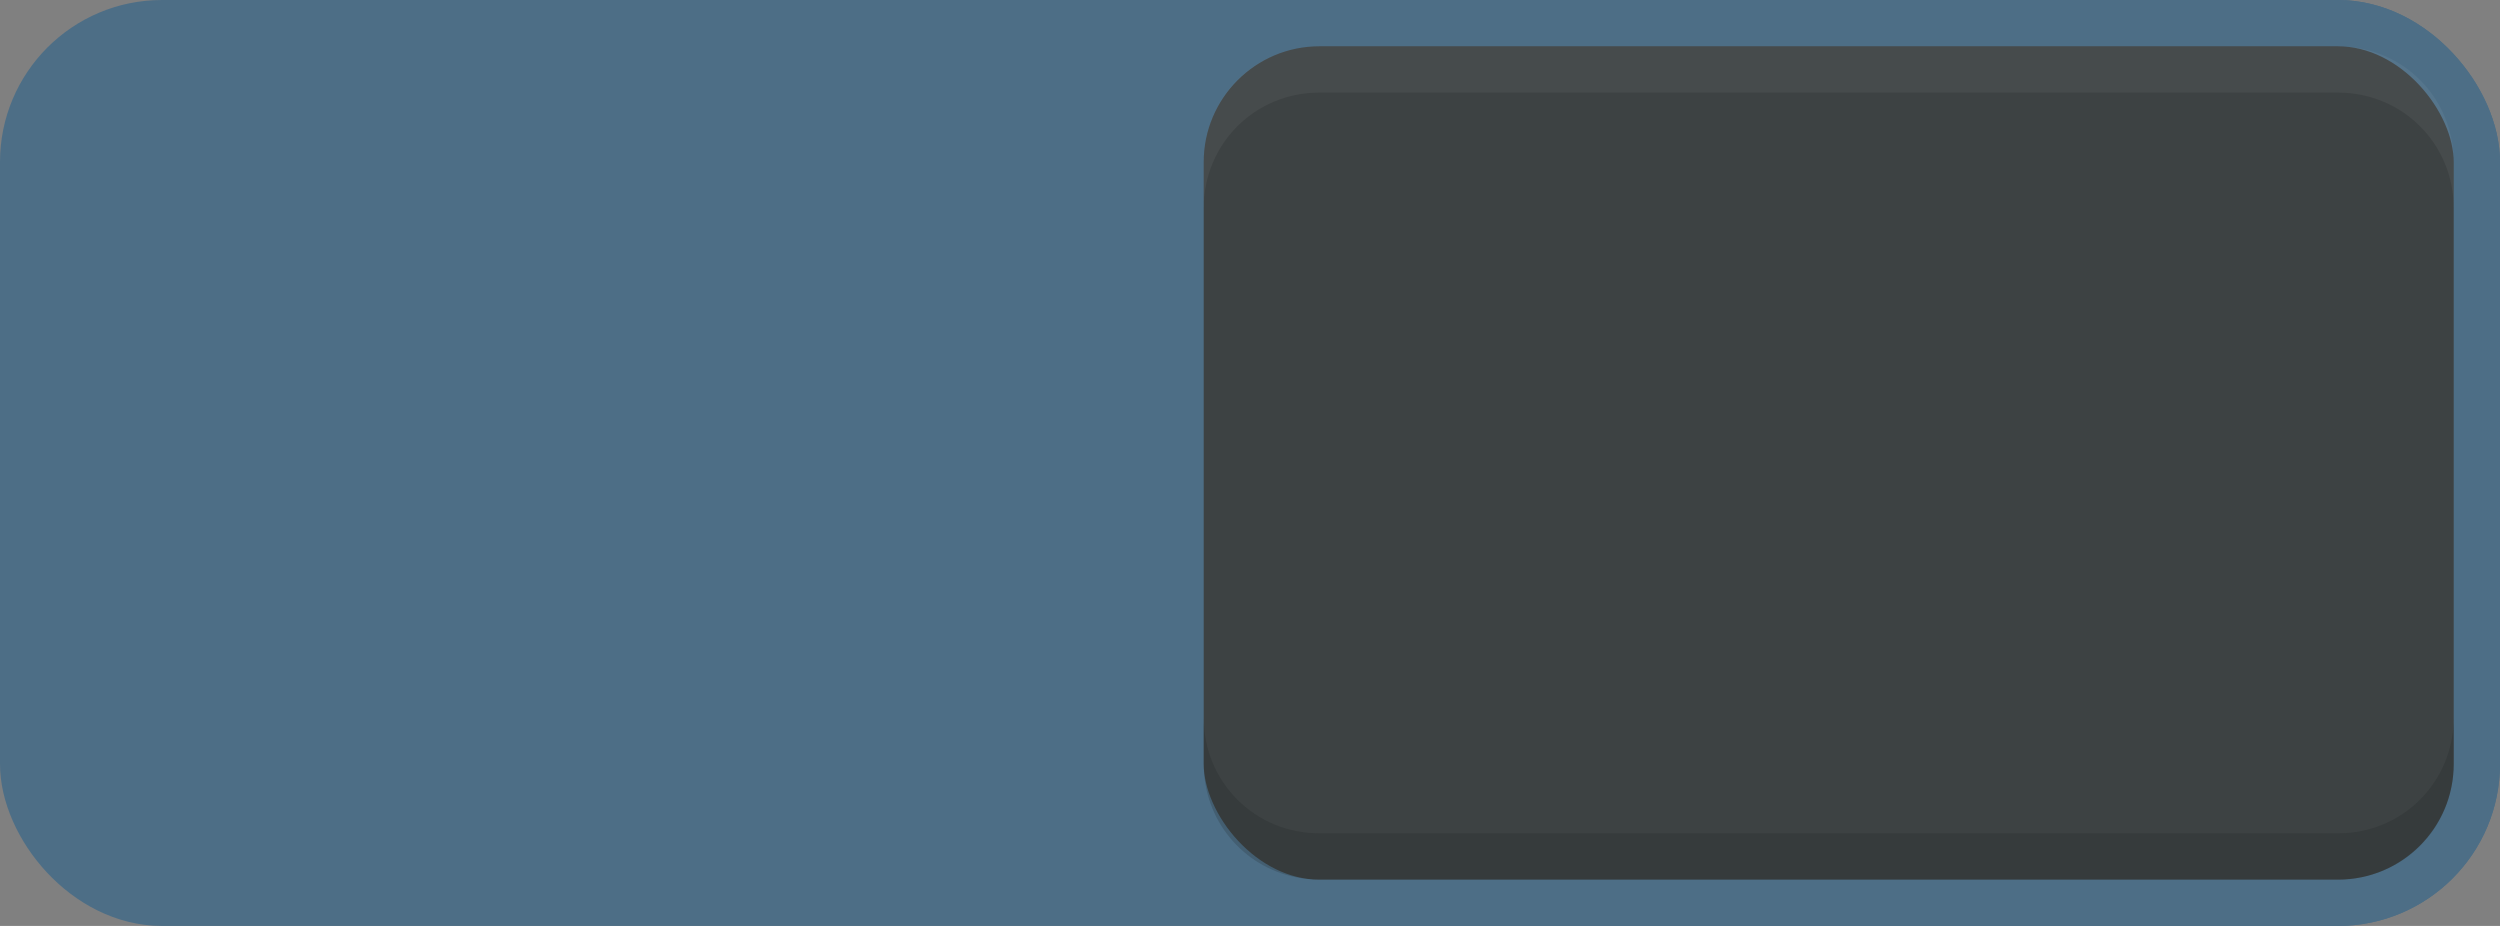 <?xml version="1.0" encoding="UTF-8" standalone="no"?>
<!-- Created with Inkscape (http://www.inkscape.org/) -->

<svg
   xmlns:dc="http://purl.org/dc/elements/1.1/"
   xmlns:cc="http://creativecommons.org/ns#"
   xmlns:rdf="http://www.w3.org/1999/02/22-rdf-syntax-ns#"
   xmlns:svg="http://www.w3.org/2000/svg"
   xmlns="http://www.w3.org/2000/svg"
   xmlns:sodipodi="http://sodipodi.sourceforge.net/DTD/sodipodi-0.dtd"
   xmlns:inkscape="http://www.inkscape.org/namespaces/inkscape"
   width="54"
   height="20"
   viewBox="0 0 54 20"
   version="1.1"
   id="svg8"
   inkscape:version="0.92.3 (2405546, 2018-03-11)"
   sodipodi:docname="toggle-on.svg">
  <rect x="0" y="0" width="54" height="20" fill="#808080" stroke="none"/>
  <defs
     id="defs2" />
  <sodipodi:namedview
     id="base"
     pagecolor="#353a3b"
     bordercolor="#666666"
     borderopacity="1.0"
     inkscape:pageopacity="0"
     inkscape:pageshadow="2"
     inkscape:zoom="11.2"
     inkscape:cx="30.282318"
     inkscape:cy="9.1401923"
     inkscape:document-units="px"
     inkscape:current-layer="pan-start-symbolic"
     showgrid="false"
     units="px"
     showborder="false"
     inkscape:window-width="1280"
     inkscape:window-height="970"
     inkscape:window-x="1280"
     inkscape:window-y="25"
     inkscape:window-maximized="1">
    <inkscape:grid
       type="xygrid"
       id="grid5177" />
  </sodipodi:namedview>
  <g
     inkscape:label="Layer 1"
     inkscape:groupmode="layer"
     id="layer1"
     transform="translate(0,-497.625)">
    <g
       id="pan-start-symbolic"
       transform="rotate(-90,18,509.625)"
       inkscape:label="#g5187">
      <rect
         style="opacity:1;fill:#4d6e86;fill-opacity:1;stroke:#4d6e86;stroke-width:1;stroke-linecap:round;stroke-linejoin:miter;stroke-miterlimit:4;stroke-dasharray:none;stroke-opacity:1"
         id="rect925"
         width="53"
         height="19"
         x="492.125"
         y="-29.5"
         transform="rotate(90)"
         ry="3" />
      <rect
         ry="3"
         transform="rotate(90)"
         y="-29.5"
         x="517.125"
         height="19"
         width="28"
         id="rect927"
         style="opacity:1;fill:#3d4243;fill-opacity:1;stroke:#4d6e86;stroke-width:1;stroke-linecap:round;stroke-linejoin:miter;stroke-miterlimit:4;stroke-dasharray:none;stroke-opacity:1"
         rx="3" />
      <path
         style="color:#000000;font-style:normal;font-variant:normal;font-weight:normal;font-stretch:normal;font-size:medium;line-height:normal;font-family:sans-serif;font-variant-ligatures:normal;font-variant-position:normal;font-variant-caps:normal;font-variant-numeric:normal;font-variant-alternates:normal;font-feature-settings:normal;text-indent:0;text-align:start;text-decoration:none;text-decoration-line:none;text-decoration-style:solid;text-decoration-color:#000000;letter-spacing:normal;word-spacing:normal;text-transform:none;writing-mode:lr-tb;direction:ltr;text-orientation:mixed;dominant-baseline:auto;baseline-shift:baseline;text-anchor:start;white-space:normal;shape-padding:0;clip-rule:nonzero;display:inline;overflow:visible;visibility:visible;opacity:0.2;isolation:auto;mix-blend-mode:normal;color-interpolation:sRGB;color-interpolation-filters:linearRGB;solid-color:#000000;solid-opacity:1;vector-effect:none;fill:#1c2020;fill-opacity:1;fill-rule:nonzero;stroke:none;stroke-width:1;stroke-linecap:round;stroke-linejoin:miter;stroke-miterlimit:4;stroke-dasharray:none;stroke-dashoffset:0;stroke-opacity:1;color-rendering:auto;image-rendering:auto;shape-rendering:auto;text-rendering:auto;enable-background:accumulate"
         d="m 14.5,517.625 h -1 c -1.219,0 -2.218,0.847 -2.449,1.992 -0.033,0.164 -0.051,0.334 -0.051,0.508 v 22 c 0,0.174 0.018,0.344 0.051,0.508 0.231,1.145 1.23,1.992 2.449,1.992 h 1 c -1.394,0 -2.5,-1.106 -2.5,-2.5 v -22 c 0,-1.394 1.106,-2.5 2.5,-2.5 z"
         id="rect1003"
         inkscape:connector-curvature="0"
         sodipodi:nodetypes="cscsscscssc" />
      <path
         id="path1010"
         d="m 25.5,544.625 h 1 c 1.219,0 2.218,-0.847 2.449,-1.992 0.033,-0.164 0.051,-0.334 0.051,-0.508 v -22 c 0,-0.174 -0.018,-0.344 -0.051,-0.508 -0.231,-1.145 -1.23,-1.992 -2.449,-1.992 h -1 c 1.394,0 2.5,1.106 2.5,2.5 v 22 c 0,1.394 -1.106,2.5 -2.5,2.5 z"
         style="color:#000000;font-style:normal;font-variant:normal;font-weight:normal;font-stretch:normal;font-size:medium;line-height:normal;font-family:sans-serif;font-variant-ligatures:normal;font-variant-position:normal;font-variant-caps:normal;font-variant-numeric:normal;font-variant-alternates:normal;font-feature-settings:normal;text-indent:0;text-align:start;text-decoration:none;text-decoration-line:none;text-decoration-style:solid;text-decoration-color:#000000;letter-spacing:normal;word-spacing:normal;text-transform:none;writing-mode:lr-tb;direction:ltr;text-orientation:mixed;dominant-baseline:auto;baseline-shift:baseline;text-anchor:start;white-space:normal;shape-padding:0;clip-rule:nonzero;display:inline;overflow:visible;visibility:visible;opacity:0.05;isolation:auto;mix-blend-mode:normal;color-interpolation:sRGB;color-interpolation-filters:linearRGB;solid-color:#000000;solid-opacity:1;vector-effect:none;fill:#f5f6f6;fill-opacity:1;fill-rule:nonzero;stroke:none;stroke-width:1;stroke-linecap:round;stroke-linejoin:miter;stroke-miterlimit:4;stroke-dasharray:none;stroke-dashoffset:0;stroke-opacity:1;color-rendering:auto;image-rendering:auto;shape-rendering:auto;text-rendering:auto;enable-background:accumulate"
         inkscape:connector-curvature="0"
         sodipodi:nodetypes="cscsscscssc" />
    </g>
  </g>
</svg>
